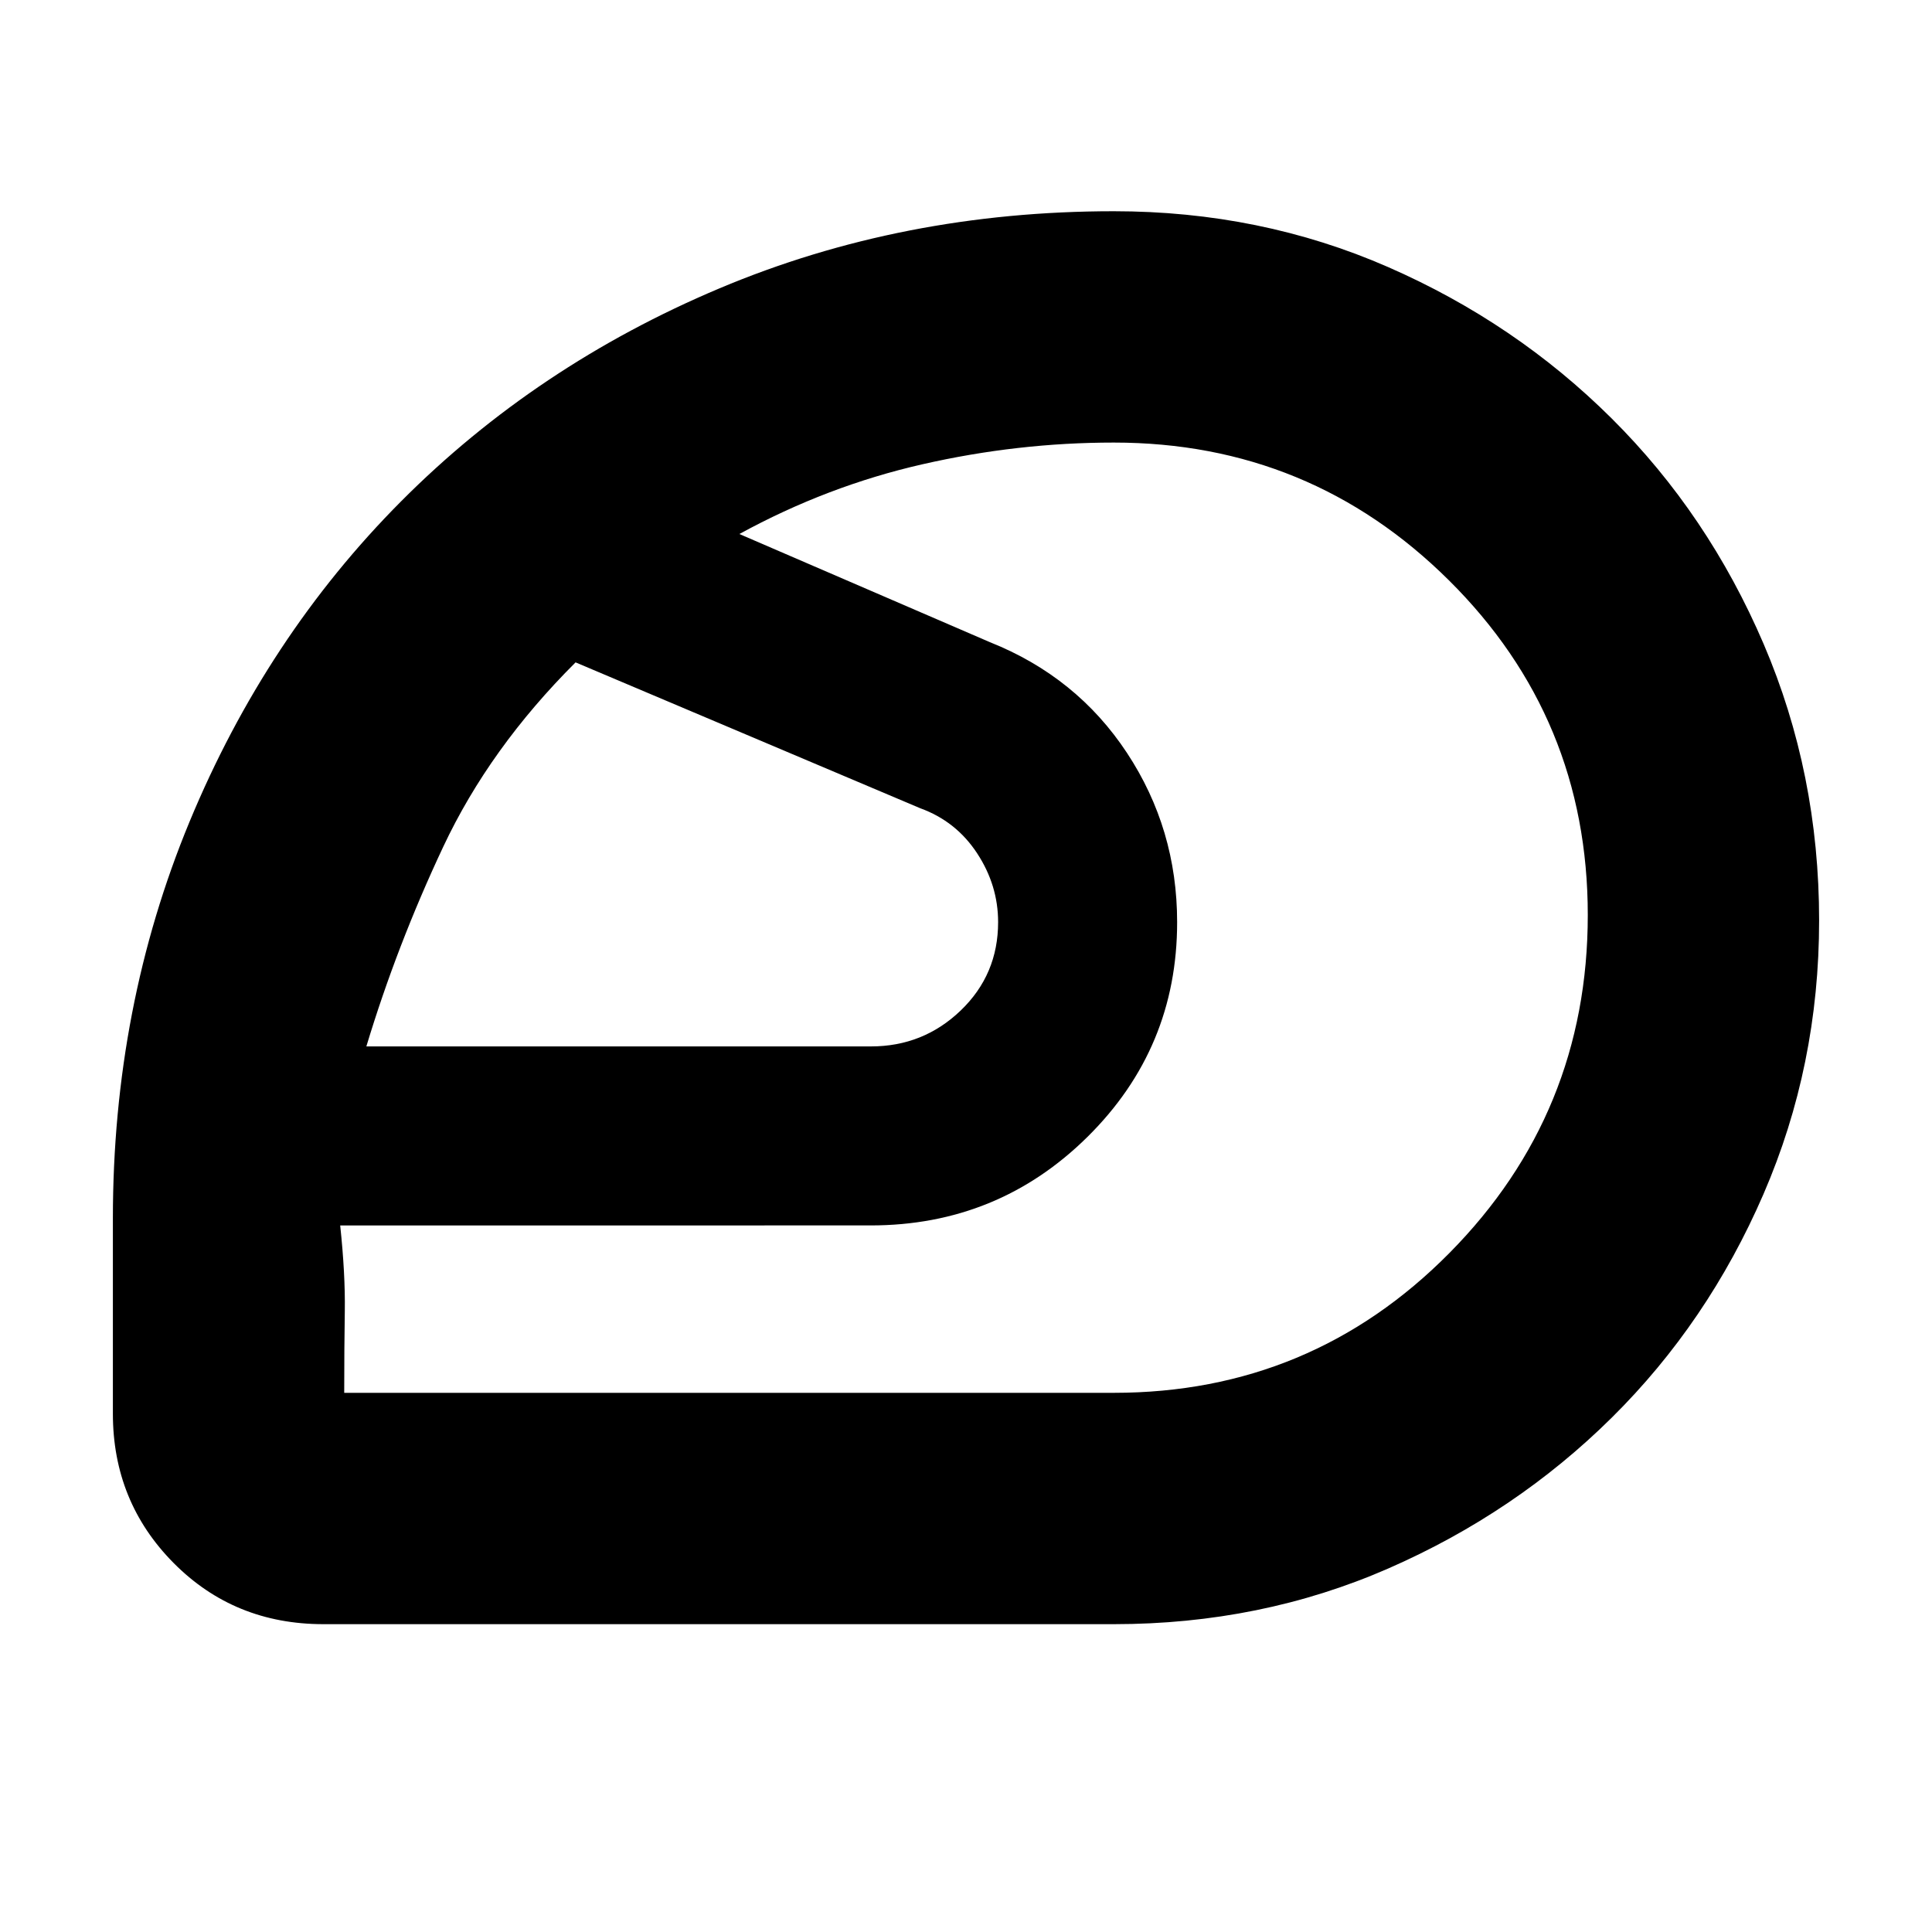<svg xmlns="http://www.w3.org/2000/svg" height="20" viewBox="0 -960 960 960" width="20"><path d="M504-501Zm49.43 233.09q98.05 0 166.79-69.49t68.74-167.95q0-97.82-68.99-166.28-68.98-68.46-166.54-68.46-47.78 0-95.09 10.79-47.31 10.78-90.95 34.65l124.48 53.74q43.2 17.23 68.12 55.03 24.92 37.79 24.92 84.12 0 62.6-44.52 106.64-44.53 44.03-107.82 44.03H169.04q2.57 24.18 2.29 42.61-.29 18.44-.29 40.57h382.39ZM182.04-440.04h250.7q26.04 0 44.63-17.85 18.59-17.85 18.59-43.91 0-18.33-10.45-34.23-10.44-15.9-28.25-22.36L286-630.87q-42.7 42.57-65.76 91.63-23.07 49.07-38.2 99.2Zm371.39 287.08H160.7q-44.31 0-74.46-30.43-30.15-30.43-30.15-74.18v-97q0-105.13 38.06-197.04 38.07-91.91 105.2-159.33 67.13-67.41 158.11-105.76 90.98-38.34 195.97-38.34 72.86 0 136.26 27.72 63.4 27.72 111.23 75.33 47.84 47.61 75.42 111.97 27.57 64.35 27.57 137.38 0 72.13-27.64 135.97-27.64 63.83-75.4 111.1-47.76 47.27-111.04 74.94-63.29 27.67-136.4 27.67Z"/></svg>